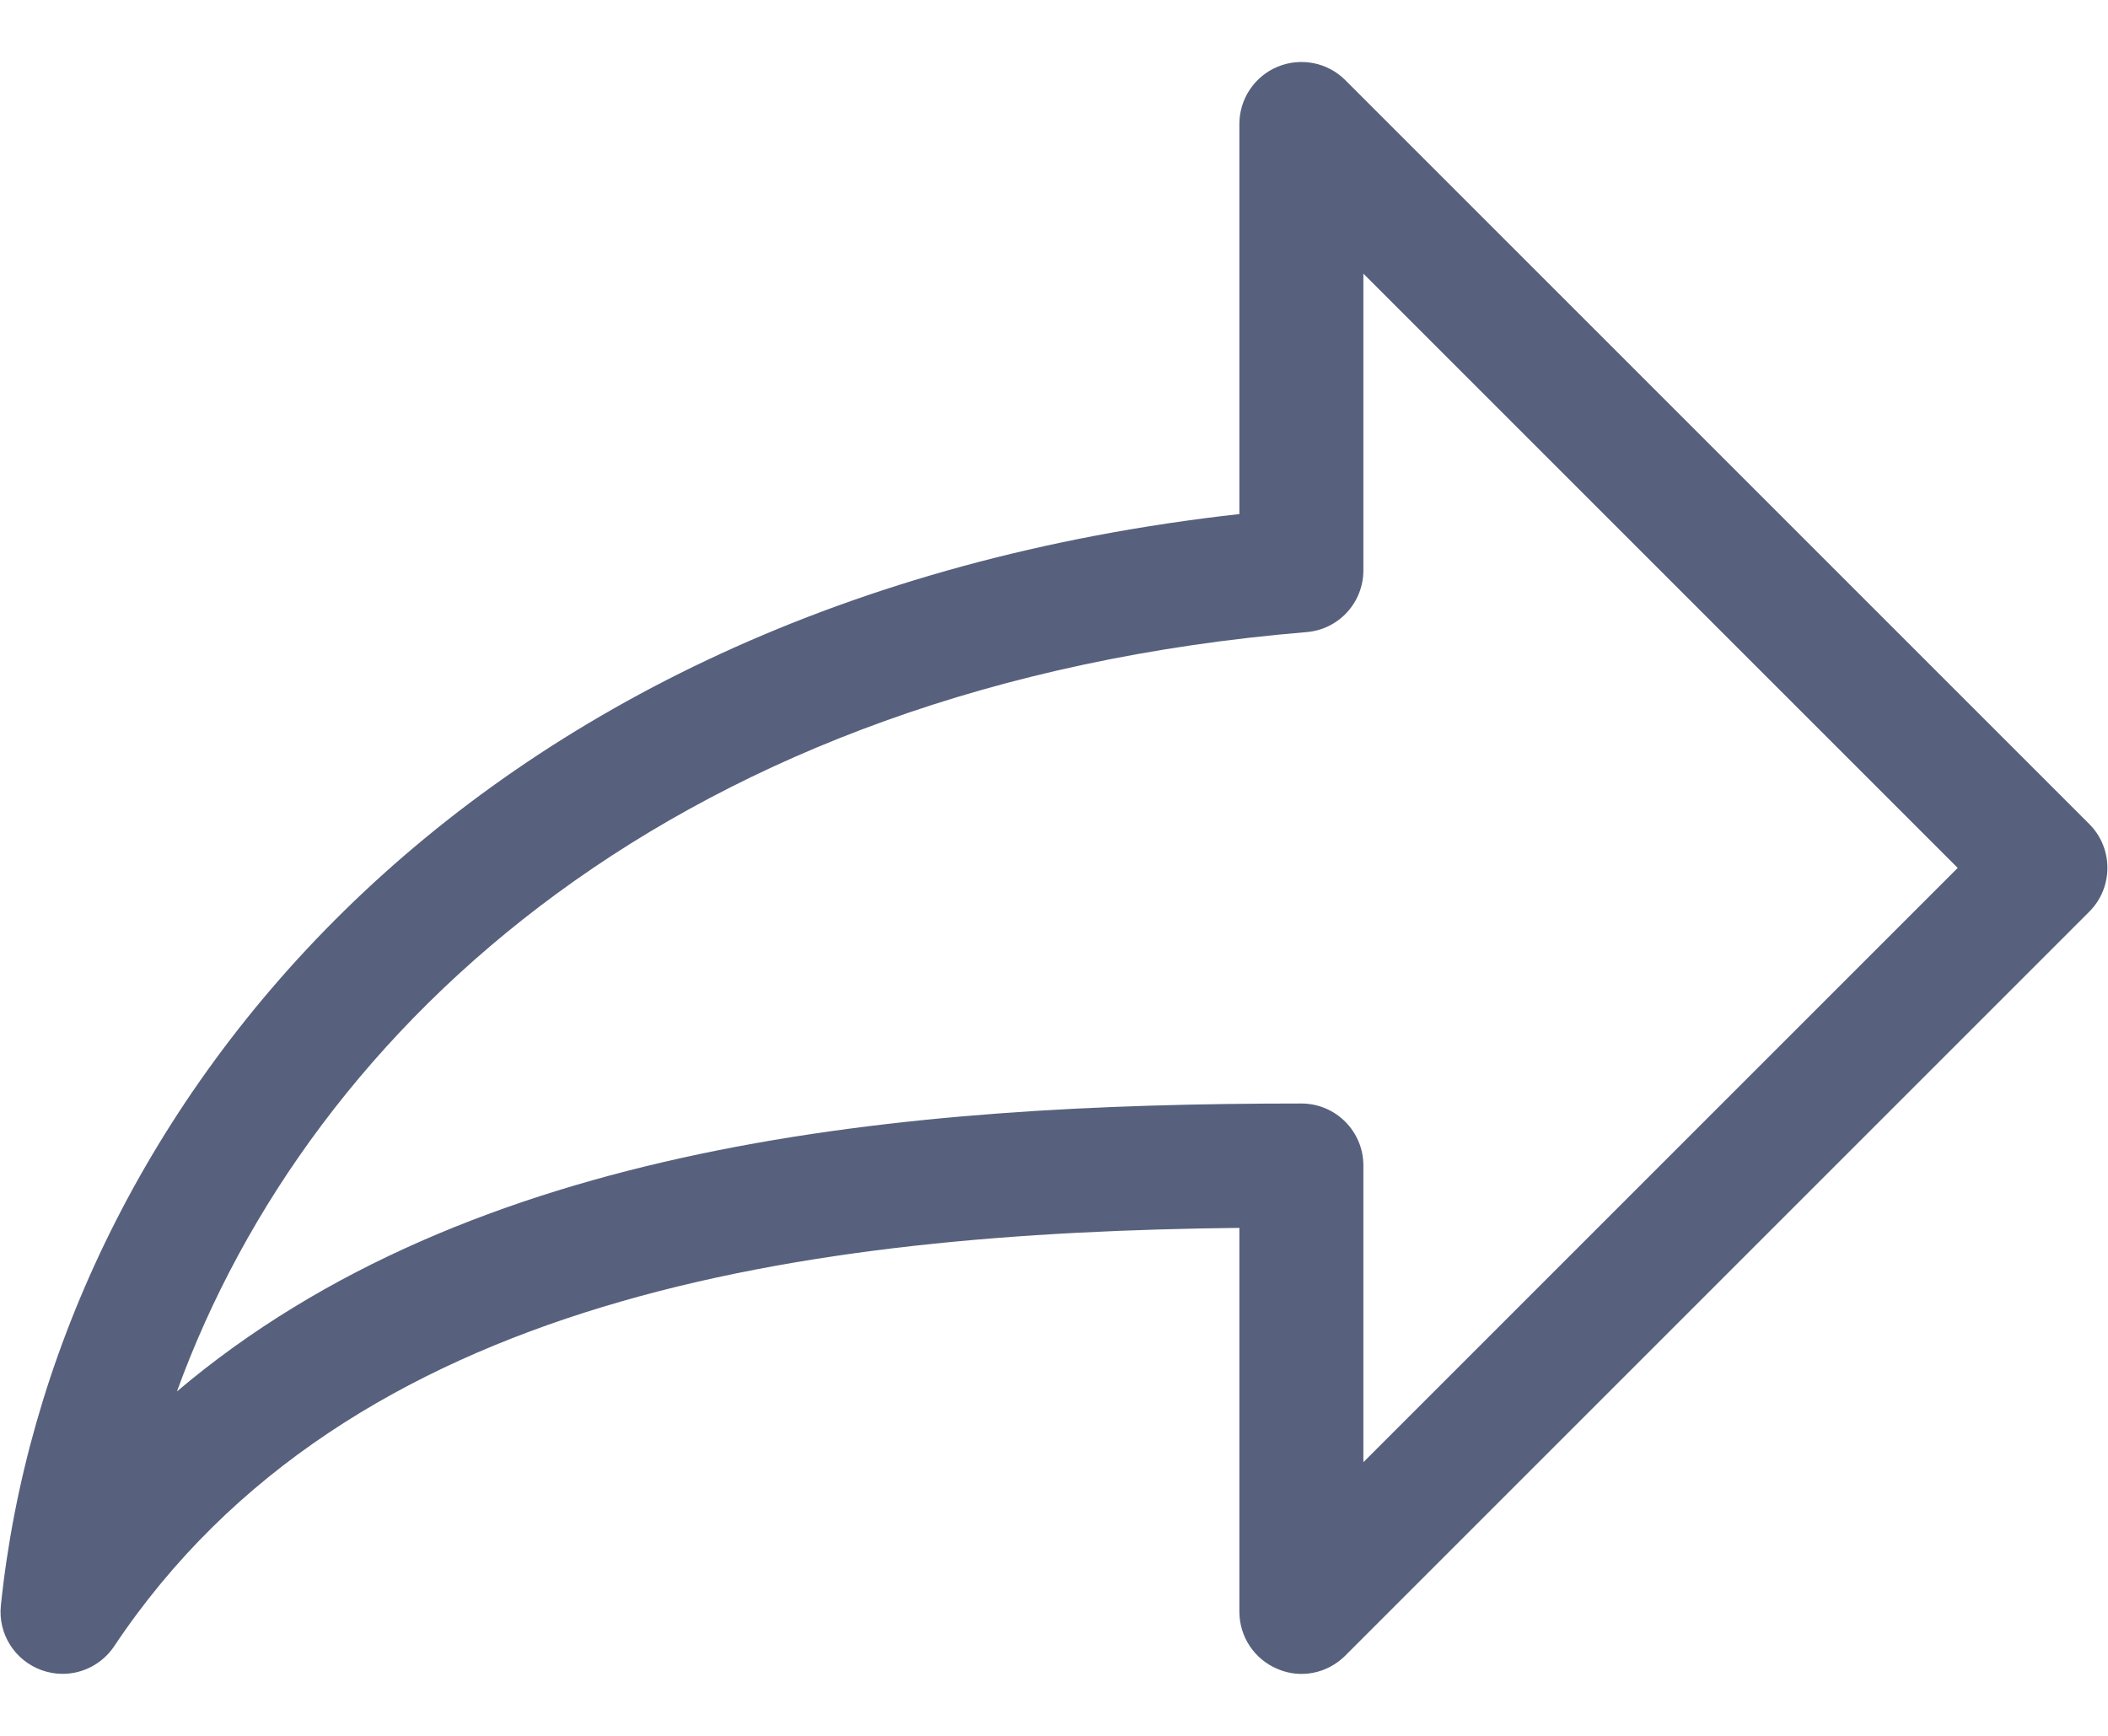 <?xml version="1.0" encoding="utf-8"?>
<!-- Generator: Adobe Illustrator 16.0.0, SVG Export Plug-In . SVG Version: 6.00 Build 0)  -->
<!DOCTYPE svg PUBLIC "-//W3C//DTD SVG 1.1//EN" "http://www.w3.org/Graphics/SVG/1.1/DTD/svg11.dtd">
<svg version="1.1" id="Layer_1" xmlns:x="http://ns.adobe.com/Extensibility/1.0/" xmlns:i="http://ns.adobe.com/AdobeIllustrator/10.0/" xmlns:graph="http://ns.adobe.com/Graphs/1.0/"
	 xmlns="http://www.w3.org/2000/svg" xmlns:xlink="http://www.w3.org/1999/xlink" xmlns:a="http://ns.adobe.com/AdobeSVGViewerExtensions/3.0/"
	 x="0px" y="0px" width="17px" height="14px" viewBox="0 0 17 14" enable-background="new 0 0 17 14" xml:space="preserve">
<path fill="#57617D" d="M0.335,13.47c-0.216-0.078-0.352-0.293-0.328-0.521c0.405-3.912,3.649-8.095,9.988-8.803V1
	c0-0.202,0.122-0.385,0.309-0.462s0.402-0.035,0.545,0.108l6,6c0.195,0.195,0.195,0.512,0,0.707l-6,6
	c-0.144,0.144-0.359,0.188-0.545,0.108c-0.187-0.077-0.309-0.26-0.309-0.462V9.903c-3.481,0.039-7.181,0.535-9.074,3.374
	C0.826,13.419,0.668,13.5,0.505,13.5C0.448,13.5,0.391,13.49,0.335,13.47z M10.995,2.207v2.393c0,0.26-0.199,0.477-0.458,0.498
	c-5.042,0.42-8.03,3.151-9.11,6.124C3.804,9.21,7.283,8.9,10.495,8.9c0.276,0,0.5,0.224,0.5,0.5v2.393L15.788,7L10.995,2.207z"/>
</svg>
